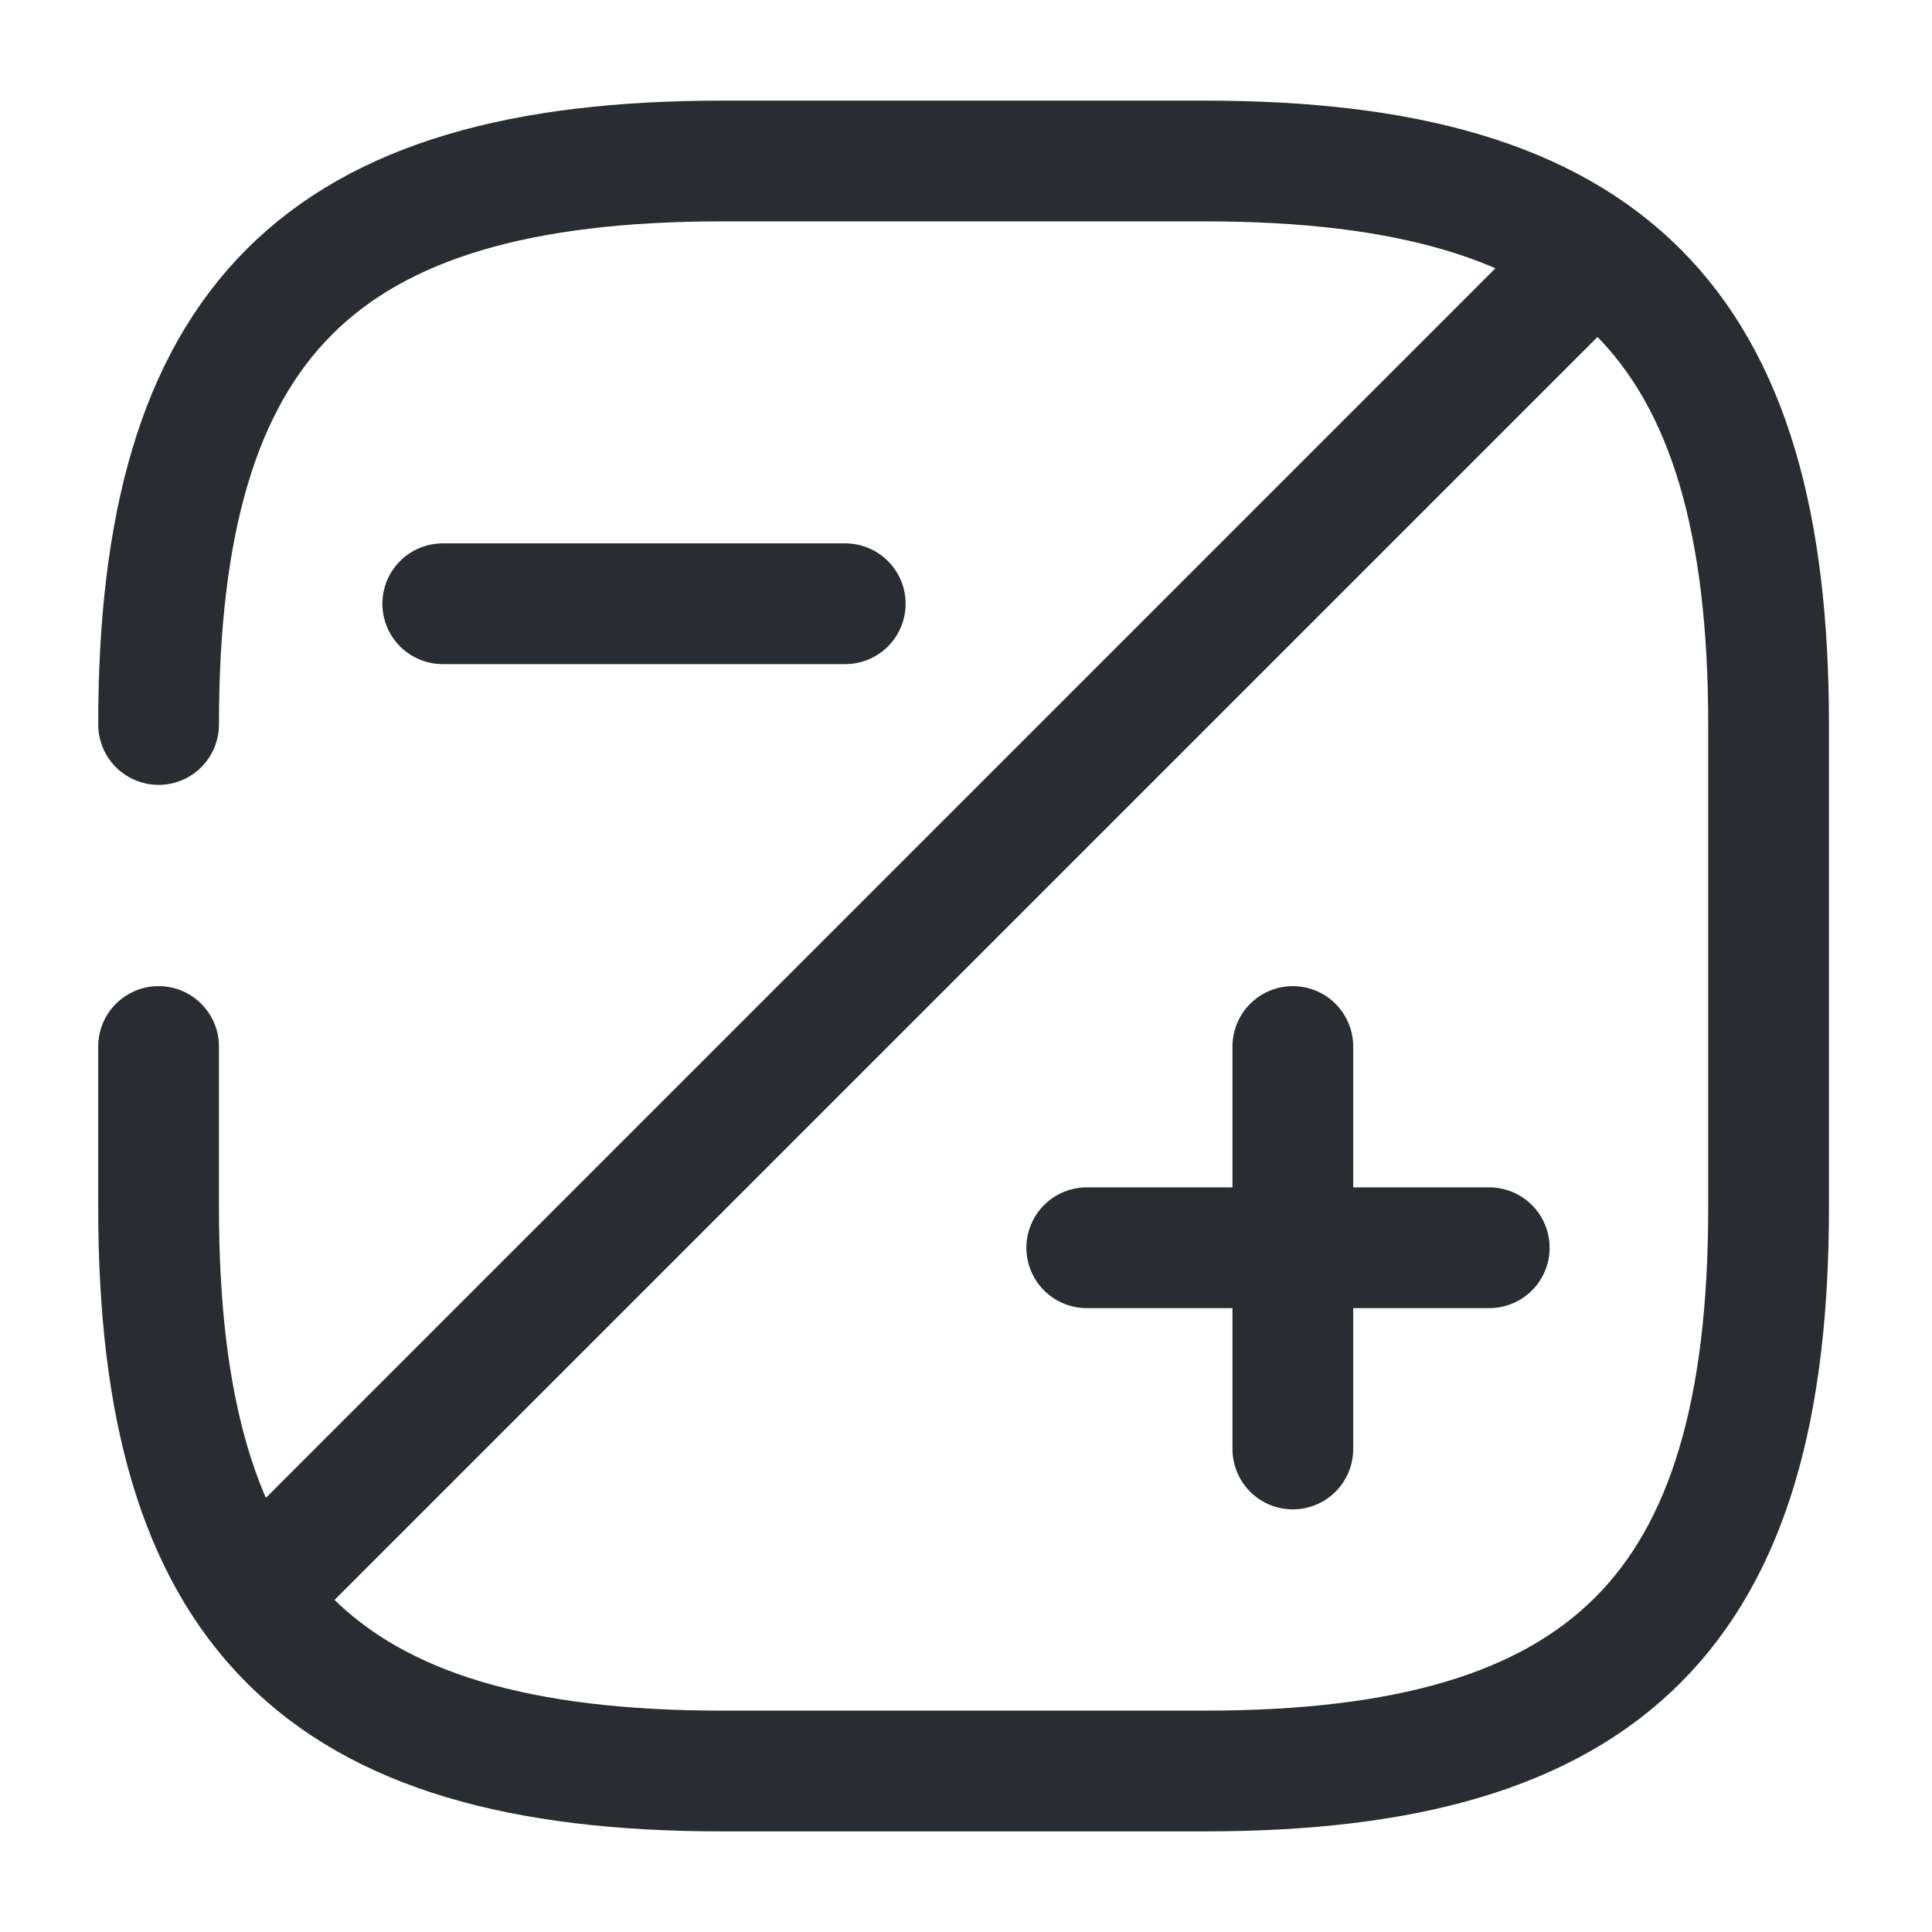 <svg width="24" height="24" fill="none" xmlns="http://www.w3.org/2000/svg"><path d="M1.97 13v2c0 5 2 7 7 7h6c5 0 7-2 7-7V9c0-5-2-7-7-7h-6c-5 0-7 2-7 7M19.72 3.25 3.27 19.7" stroke="#292D32" stroke-width="1.5" stroke-linecap="round" stroke-linejoin="round"/><path d="M16.06 18v-5M18.5 15.5h-5M10.5 7.5h-5" stroke="#292D32" stroke-width="1.5" stroke-miterlimit="10" stroke-linecap="round" stroke-linejoin="round"/></svg>